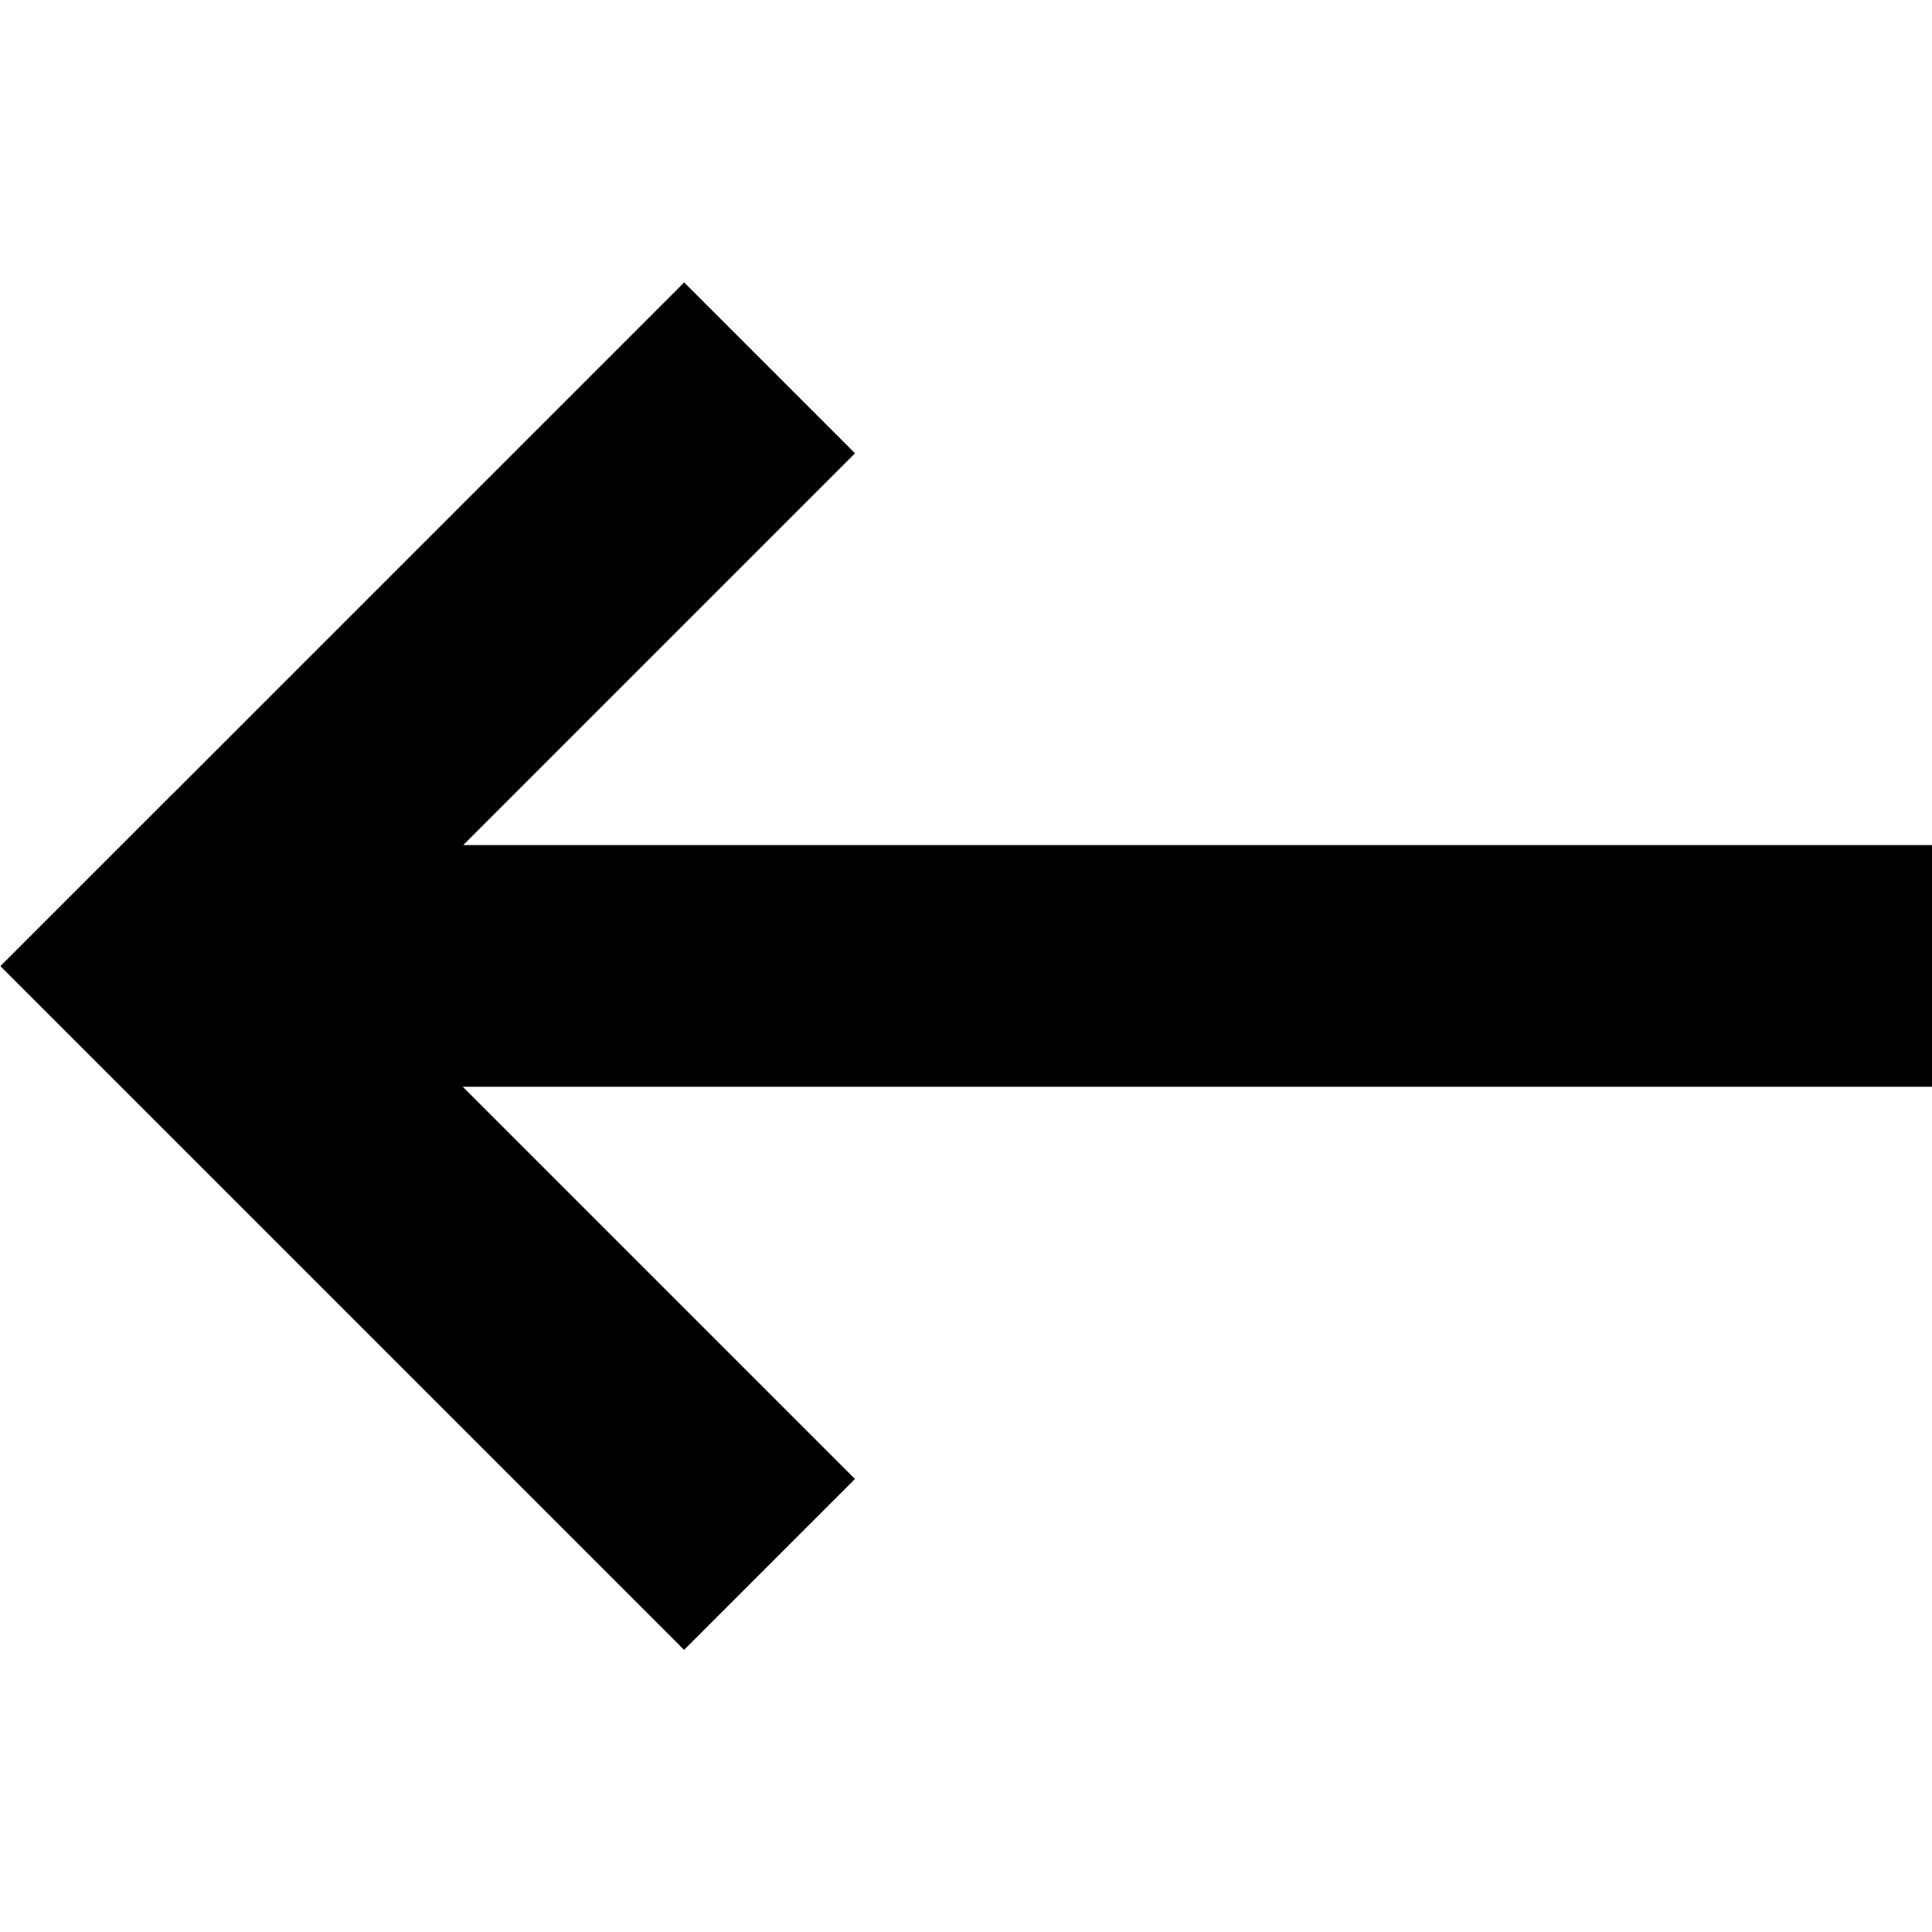 <?xml version="1.0" encoding="UTF-8" standalone="no"?>
<!-- Created with Inkscape (http://www.inkscape.org/) -->

<svg
   xmlns:dc="http://purl.org/dc/elements/1.1/"
   xmlns:cc="http://creativecommons.org/ns#"
   xmlns:rdf="http://www.w3.org/1999/02/22-rdf-syntax-ns#"
   xmlns:svg="http://www.w3.org/2000/svg"
   xmlns="http://www.w3.org/2000/svg"
   xmlns:sodipodi="http://sodipodi.sourceforge.net/DTD/sodipodi-0.dtd"
   xmlns:inkscape="http://www.inkscape.org/namespaces/inkscape"
   width="32px"
   height="32px"
   viewBox="0 0 32 32"
   version="1.1"
   id="SVGRoot"
   inkscape:version="0.92.1 r15371"
   sodipodi:docname="back-arrow2.svg">
  <sodipodi:namedview
     id="base"
     pagecolor="#ffffff"
     bordercolor="#666666"
     borderopacity="1.0"
     inkscape:pageopacity="0.0"
     inkscape:pageshadow="2"
     inkscape:zoom="16"
     inkscape:cx="-1.6084205"
     inkscape:cy="16.207632"
     inkscape:document-units="px"
     inkscape:current-layer="layer1"
     showgrid="false"
     inkscape:window-width="1680"
     inkscape:window-height="996"
     inkscape:window-x="0"
     inkscape:window-y="25"
     inkscape:window-maximized="1"
     inkscape:grid-bbox="true"
     showguides="true"
     inkscape:guide-bbox="true">
    <sodipodi:guide
       position="16,16.551"
       orientation="1,0"
       id="guide3792"
       inkscape:locked="false" />
    <sodipodi:guide
       position="1.672,3.996"
       orientation="0,1"
       id="guide3794"
       inkscape:locked="false" />
    <sodipodi:guide
       position="5.894,27.997"
       orientation="0,1"
       id="guide3796"
       inkscape:locked="false" />
    <sodipodi:guide
       position="3.148,18"
       orientation="0,1"
       id="guide3798"
       inkscape:locked="false" />
    <sodipodi:guide
       position="3.059,14"
       orientation="0,1"
       id="guide3800"
       inkscape:locked="false" />
    <sodipodi:guide
       position="10.117,32"
       orientation="0,1"
       id="guide3802"
       inkscape:locked="false" />
    <sodipodi:guide
       position="8.773,-0.011"
       orientation="0,1"
       id="guide3804"
       inkscape:locked="false" />
    <sodipodi:guide
       position="-3.77,16"
       orientation="0,1"
       id="guide3928"
       inkscape:locked="false" />
    <sodipodi:guide
       position="23.328,20.422"
       orientation="1,0"
       id="guide4088"
       inkscape:locked="false" />
    <sodipodi:guide
       position="-0.254,16.086"
       orientation="1,0"
       id="guide4090"
       inkscape:locked="false" />
    <sodipodi:guide
       position="14.125,16"
       orientation="1,0"
       id="guide4092"
       inkscape:locked="false" />
    <sodipodi:guide
       position="7.625,18"
       orientation="1,0"
       id="guide4094"
       inkscape:locked="false" />
  </sodipodi:namedview>
  <defs
     id="defs3774">
    <clipPath
       clipPathUnits="userSpaceOnUse"
       id="clipPath3950">
      <rect
         id="rect3952"
         width="34.297"
         height="19.31"
         x="-2.262"
         y="4.003"
         style="stroke-width:2.49" />
    </clipPath>
    <clipPath
       clipPathUnits="userSpaceOnUse"
       id="clipPath3986">
      <rect
         id="rect3988"
         width="55.596"
         height="46.05"
         x="-34.352"
         y="-12.101"
         style="stroke-width:3.473"
         transform="matrix(0,1,1,0,0,0)" />
    </clipPath>
    <clipPath
       clipPathUnits="userSpaceOnUse"
       id="clipPath3990">
      <rect
         id="rect3992"
         width="55.596"
         height="46.05"
         x="-44.28"
         y="-8.881"
         style="stroke-width:3.473" />
    </clipPath>
    <clipPath
       clipPathUnits="userSpaceOnUse"
       id="clipPath3950-6">
      <rect
         id="rect3952-2"
         width="34.297"
         height="19.31"
         x="-2.262"
         y="4.003"
         style="stroke-width:2.49" />
    </clipPath>
    <clipPath
       clipPathUnits="userSpaceOnUse"
       id="clipPath4044">
      <rect
         id="rect4046"
         width="22.806"
         height="16.011"
         x="13.624"
         y="-32.035"
         style="stroke-width:0.723"
         transform="rotate(90)" />
    </clipPath>
    <clipPath
       clipPathUnits="userSpaceOnUse"
       id="clipPath4044-1">
      <rect
         id="rect4046-2"
         width="22.806"
         height="16.011"
         x="13.624"
         y="-32.035"
         style="stroke-width:0.723"
         transform="rotate(90)" />
    </clipPath>
  </defs>
  <g
     id="layer1"
     inkscape:groupmode="layer"
     inkscape:label="Layer 1">
    <rect
       id="rect3806-6"
       width="32.019"
       height="4.003"
       x="3.059"
       y="13.997"
       clip-path="url(#clipPath3950)" />
    <rect
       transform="rotate(-135,16.438,21.634)"
       id="rect3806-6-9"
       width="32.019"
       height="4.003"
       x="3.059"
       y="13.997"
       clip-path="url(#clipPath4044)" />
    <rect
       transform="matrix(-0.707,0.707,0.707,0.707,12.765,-16.547)"
       id="rect3806-6-9-7"
       width="32.019"
       height="4.003"
       x="3.059"
       y="13.997"
       clip-path="url(#clipPath4044-1)" />
  </g>
</svg>
